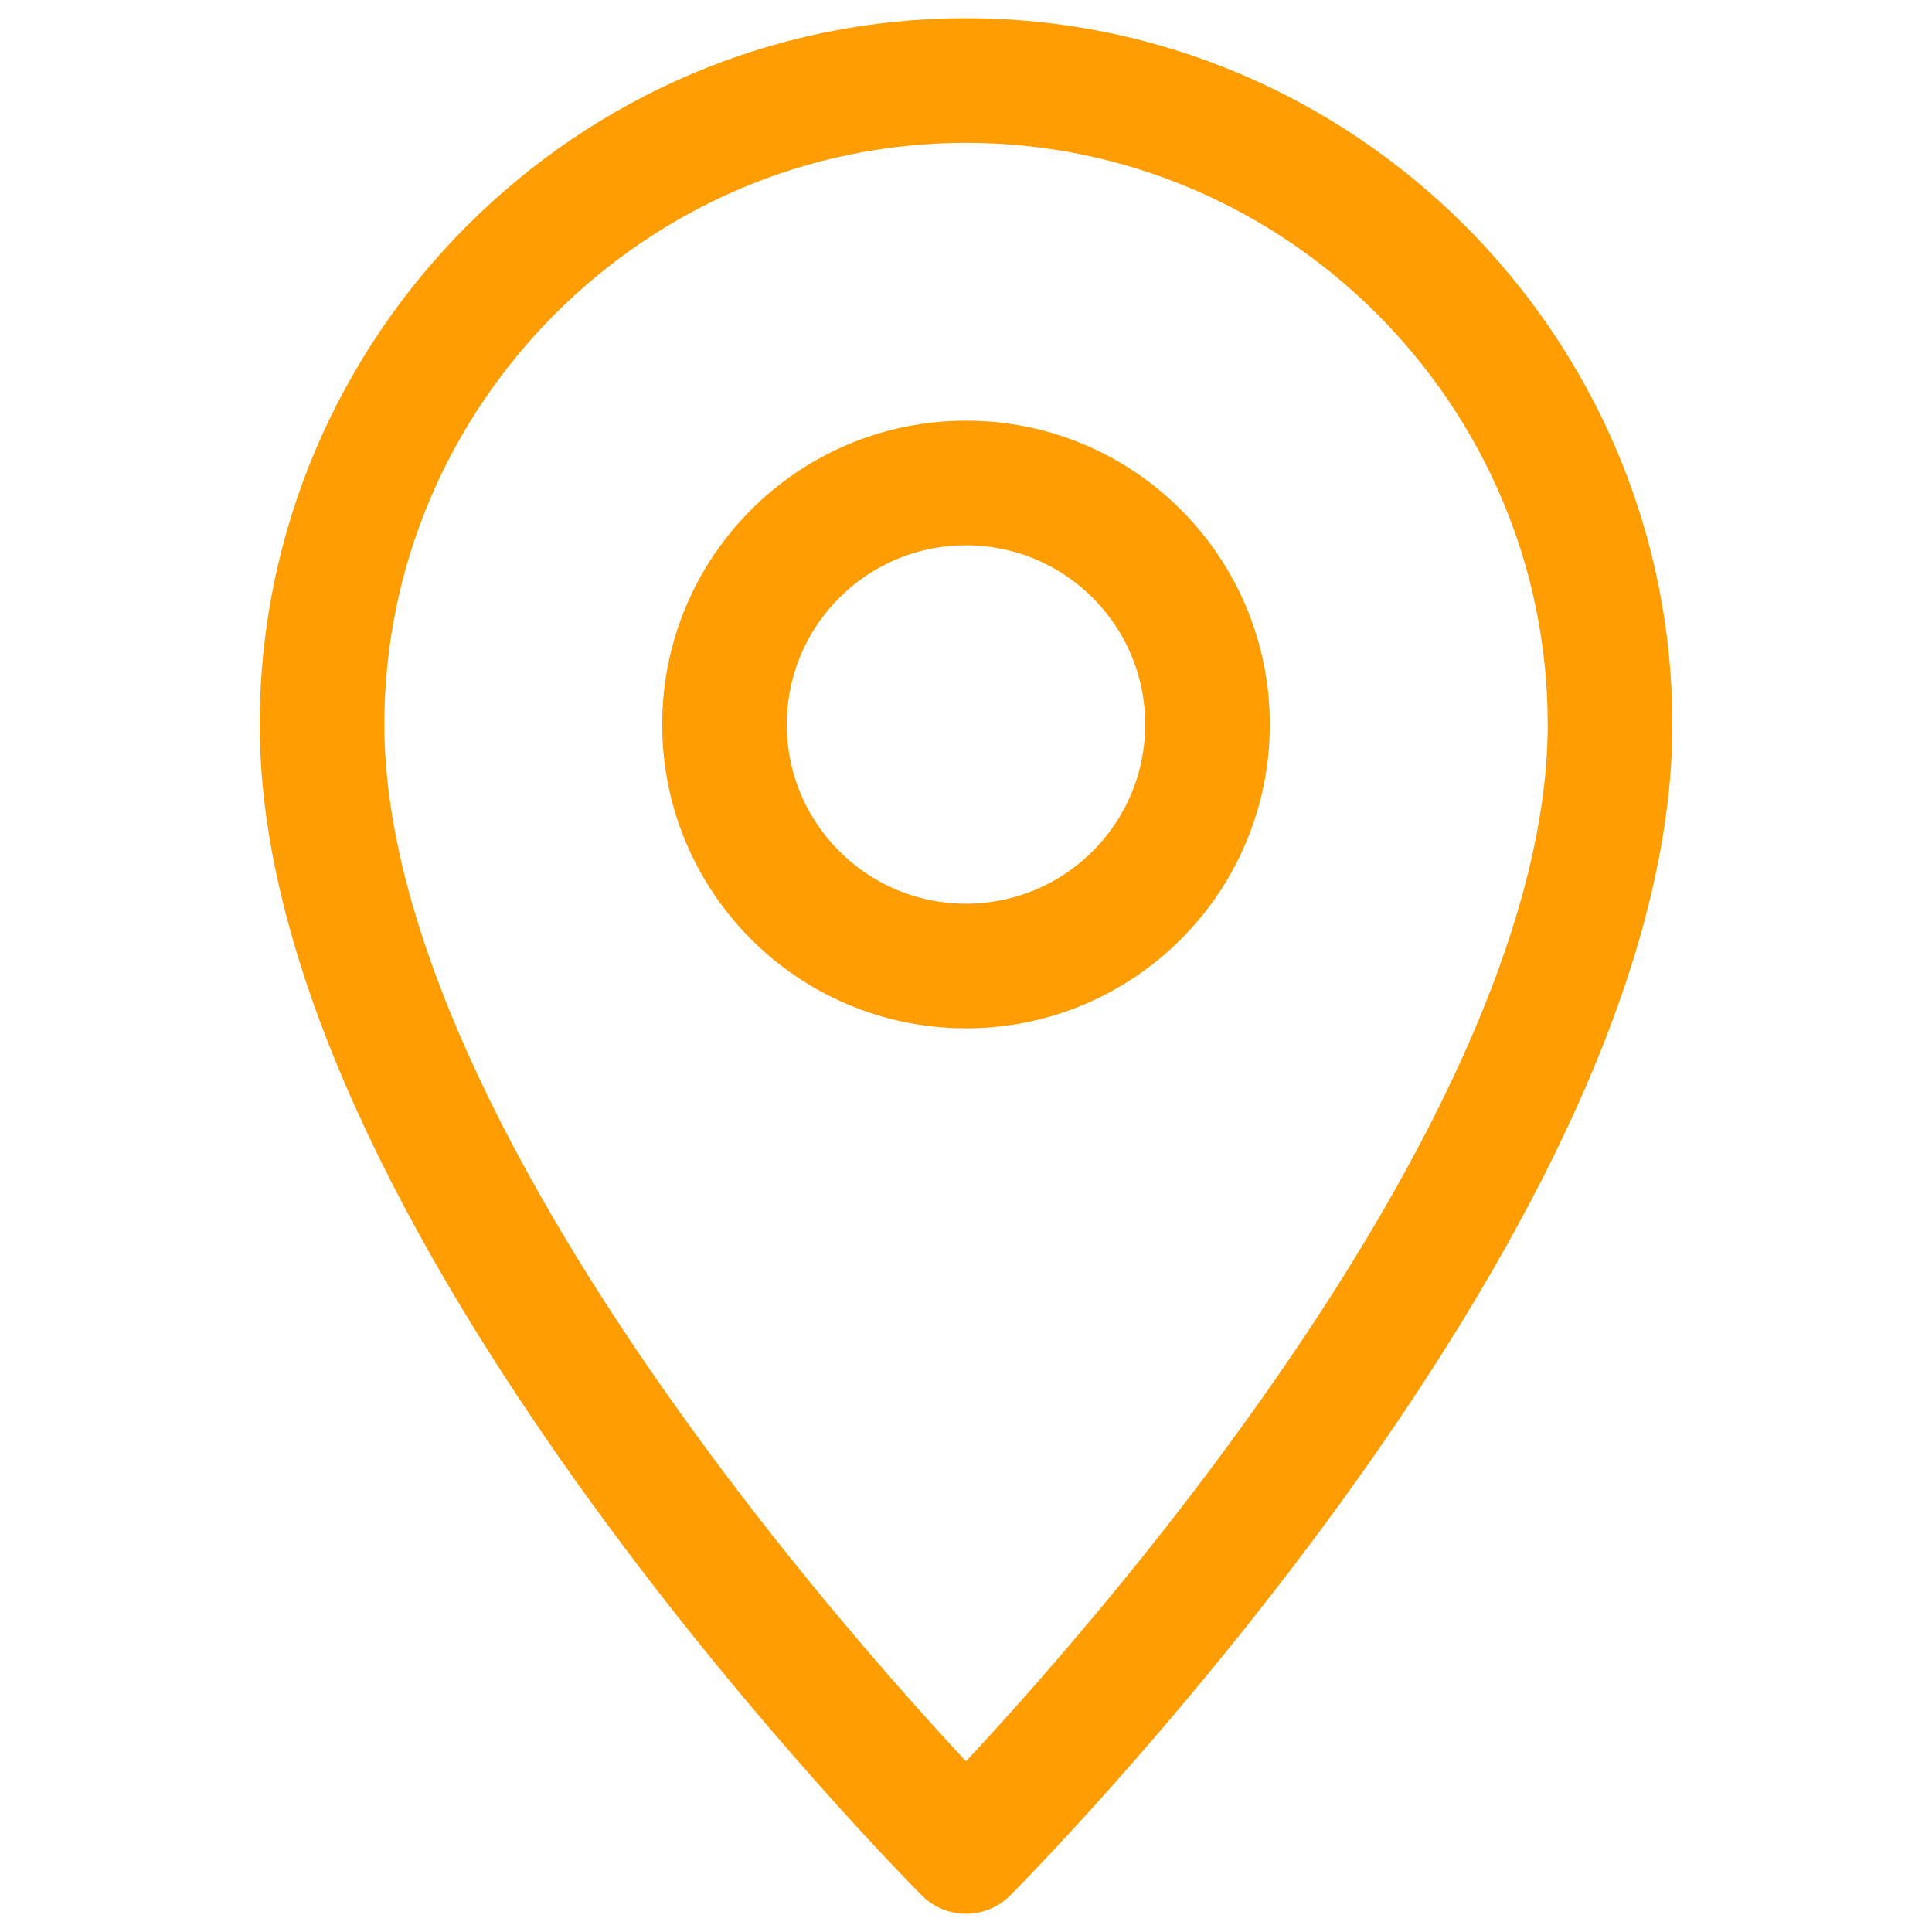 <svg width="31" height="31" viewBox="0 0 31 31" fill="none" xmlns="http://www.w3.org/2000/svg">
<path d="M25.834 11.625C25.834 5.942 21.184 1.292 15.5 1.292C9.817 1.292 5.167 5.942 5.167 11.625C5.167 19.375 15.5 29.708 15.5 29.708C15.5 29.708 25.834 19.375 25.834 11.625Z" stroke="#FF9D03" stroke-width="2" stroke-miterlimit="10" stroke-linecap="round" stroke-linejoin="round"/>
<path d="M15.5 15.5C17.64 15.5 19.375 13.765 19.375 11.625C19.375 9.485 17.64 7.75 15.5 7.75C13.36 7.75 11.625 9.485 11.625 11.625C11.625 13.765 13.36 15.5 15.5 15.5Z" stroke="#FF9D03" stroke-width="2" stroke-miterlimit="10" stroke-linecap="round" stroke-linejoin="round"/>
</svg>

